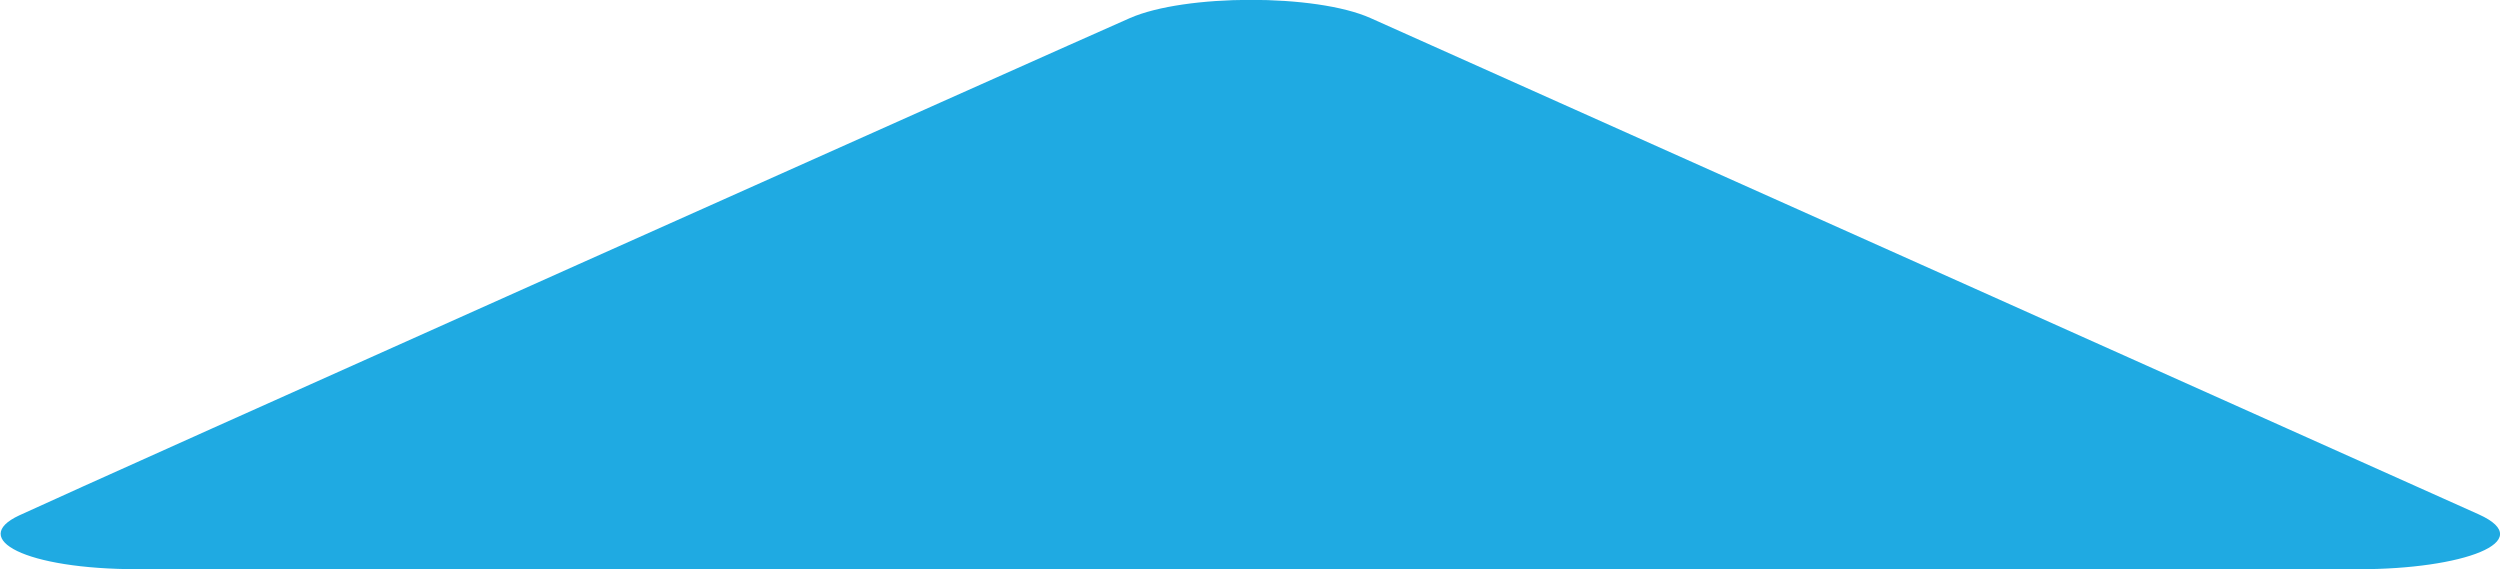 <svg xmlns="http://www.w3.org/2000/svg" xmlns:xlink="http://www.w3.org/1999/xlink" preserveAspectRatio="xMidYMid" width="35" height="7.969" viewBox="0 0 35 7.969">
  <defs>
    <style>
      .cls-1 {
        fill: #1faae2;
        fill-rule: evenodd;
      }
    </style>
  </defs>
  <path d="M1.934,7.969 C3.550,7.969 31.912,7.969 33.027,7.969 C34.473,7.969 35.548,7.583 34.702,7.201 C34.025,6.895 20.356,0.775 19.187,0.253 C18.419,-0.090 16.588,-0.084 15.819,0.253 C14.961,0.629 1.222,6.772 0.268,7.216 C-0.432,7.542 0.341,7.969 1.934,7.969 Z" class="cls-1"/>
</svg>
